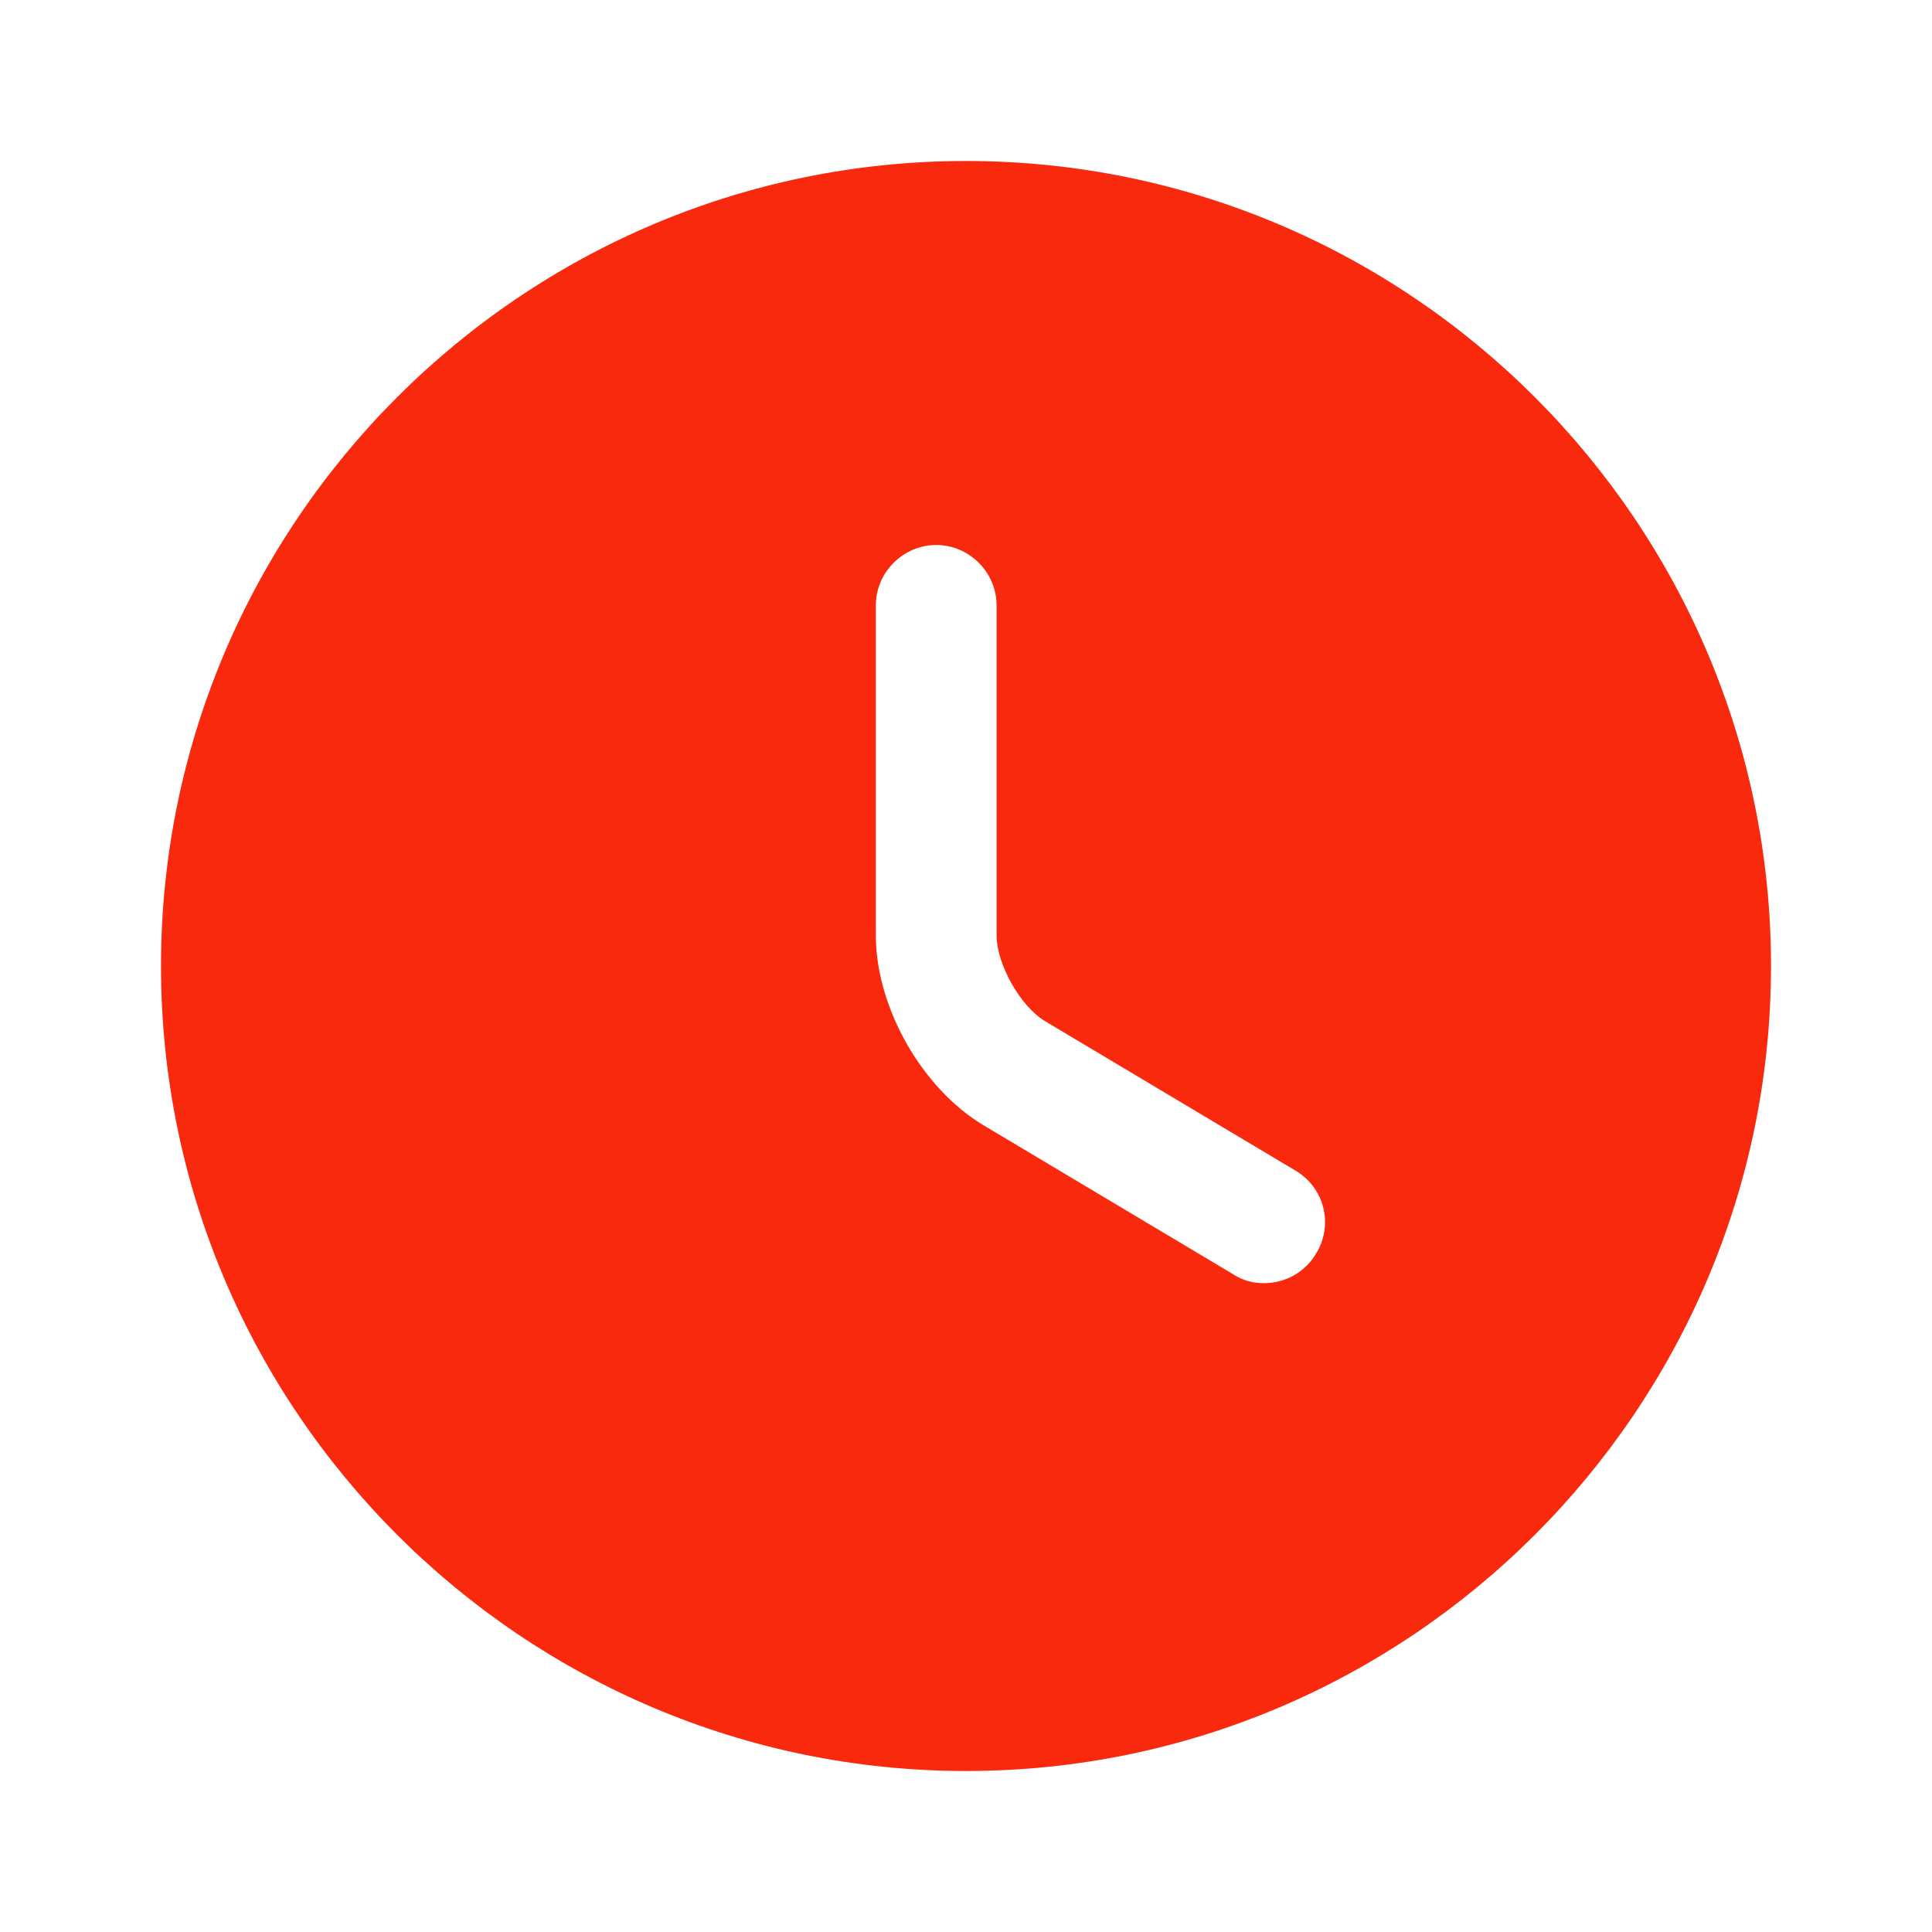 <svg width="72" height="72" viewBox="0 0 72 72" fill="none" xmlns="http://www.w3.org/2000/svg">
<path d="M36 6C19.47 6 6 19.47 6 36C6 52.53 19.47 66 36 66C52.53 66 66 52.53 66 36C66 19.47 52.53 6 36 6ZM49.05 46.71C48.63 47.43 47.88 47.82 47.1 47.82C46.71 47.82 46.32 47.73 45.96 47.49L36.66 41.94C34.35 40.56 32.64 37.53 32.64 34.86V22.56C32.64 21.33 33.66 20.31 34.89 20.31C36.12 20.31 37.14 21.33 37.14 22.56V34.86C37.14 35.94 38.04 37.53 38.97 38.07L48.27 43.62C49.35 44.25 49.71 45.63 49.05 46.71Z" fill="#F9290D"/>
</svg>
